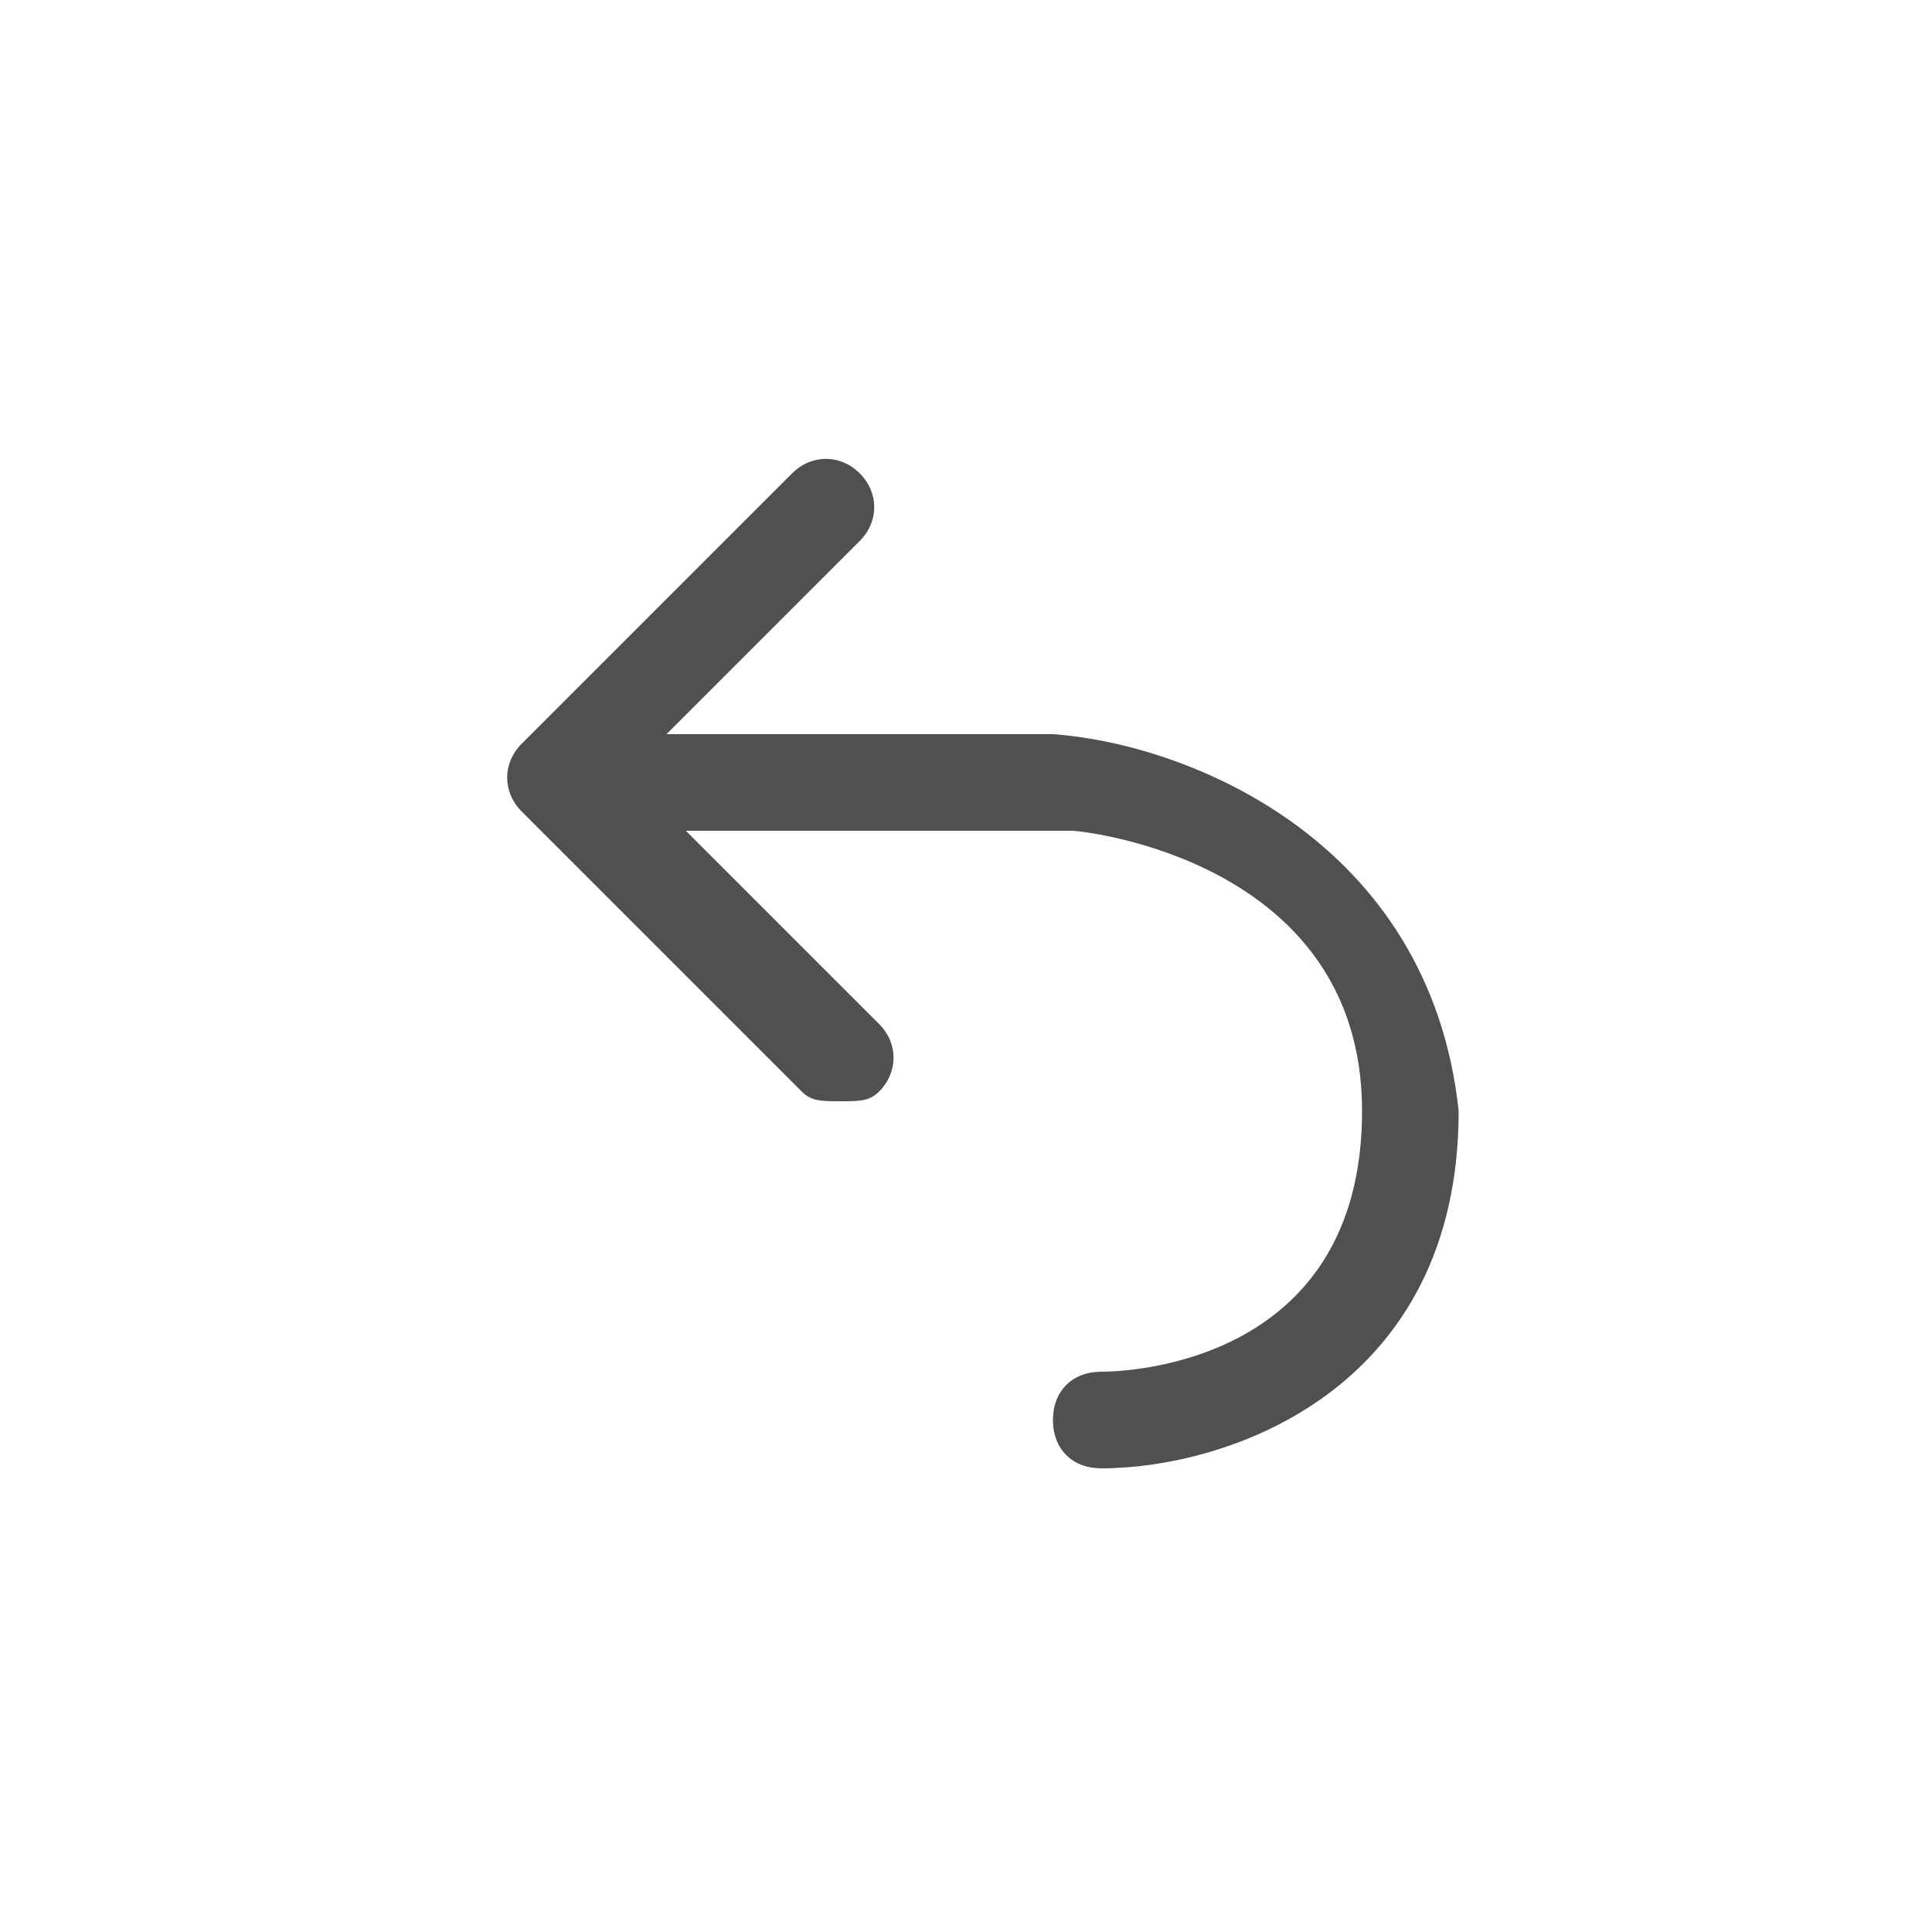 <?xml version="1.0" encoding="utf-8"?>
<!-- Generator: Adobe Illustrator 18.0.0, SVG Export Plug-In . SVG Version: 6.00 Build 0)  -->
<!DOCTYPE svg PUBLIC "-//W3C//DTD SVG 1.1//EN" "http://www.w3.org/Graphics/SVG/1.1/DTD/svg11.dtd">
<svg version="1.1" id="图层_1" xmlns="http://www.w3.org/2000/svg" xmlns:xlink="http://www.w3.org/1999/xlink" x="0px" y="0px"
	 viewBox="0 0 20 20" enable-background="new 0 0 20 20" xml:space="preserve">
<g>
	<path fill="#505050" d="M10.9,7.6h-4l2-2c0.2-0.2,0.2-0.5,0-0.7s-0.5-0.2-0.7,0L5.4,7.7c-0.2,0.2-0.2,0.5,0,0.7l2.9,2.9
		c0.1,0.1,0.2,0.1,0.4,0.1s0.3,0,0.4-0.1c0.2-0.2,0.2-0.5,0-0.7l-2-2l4,0c0.1,0,3,0.3,3,2.9c0,2.6-2.4,2.7-2.7,2.7
		c-0.3,0-0.5,0.2-0.5,0.5c0,0.3,0.2,0.5,0.5,0.5c0,0,0,0,0,0c1.3,0,3.7-0.8,3.7-3.7C14.8,8.7,12.3,7.7,10.9,7.6z"/>
</g>
</svg>
